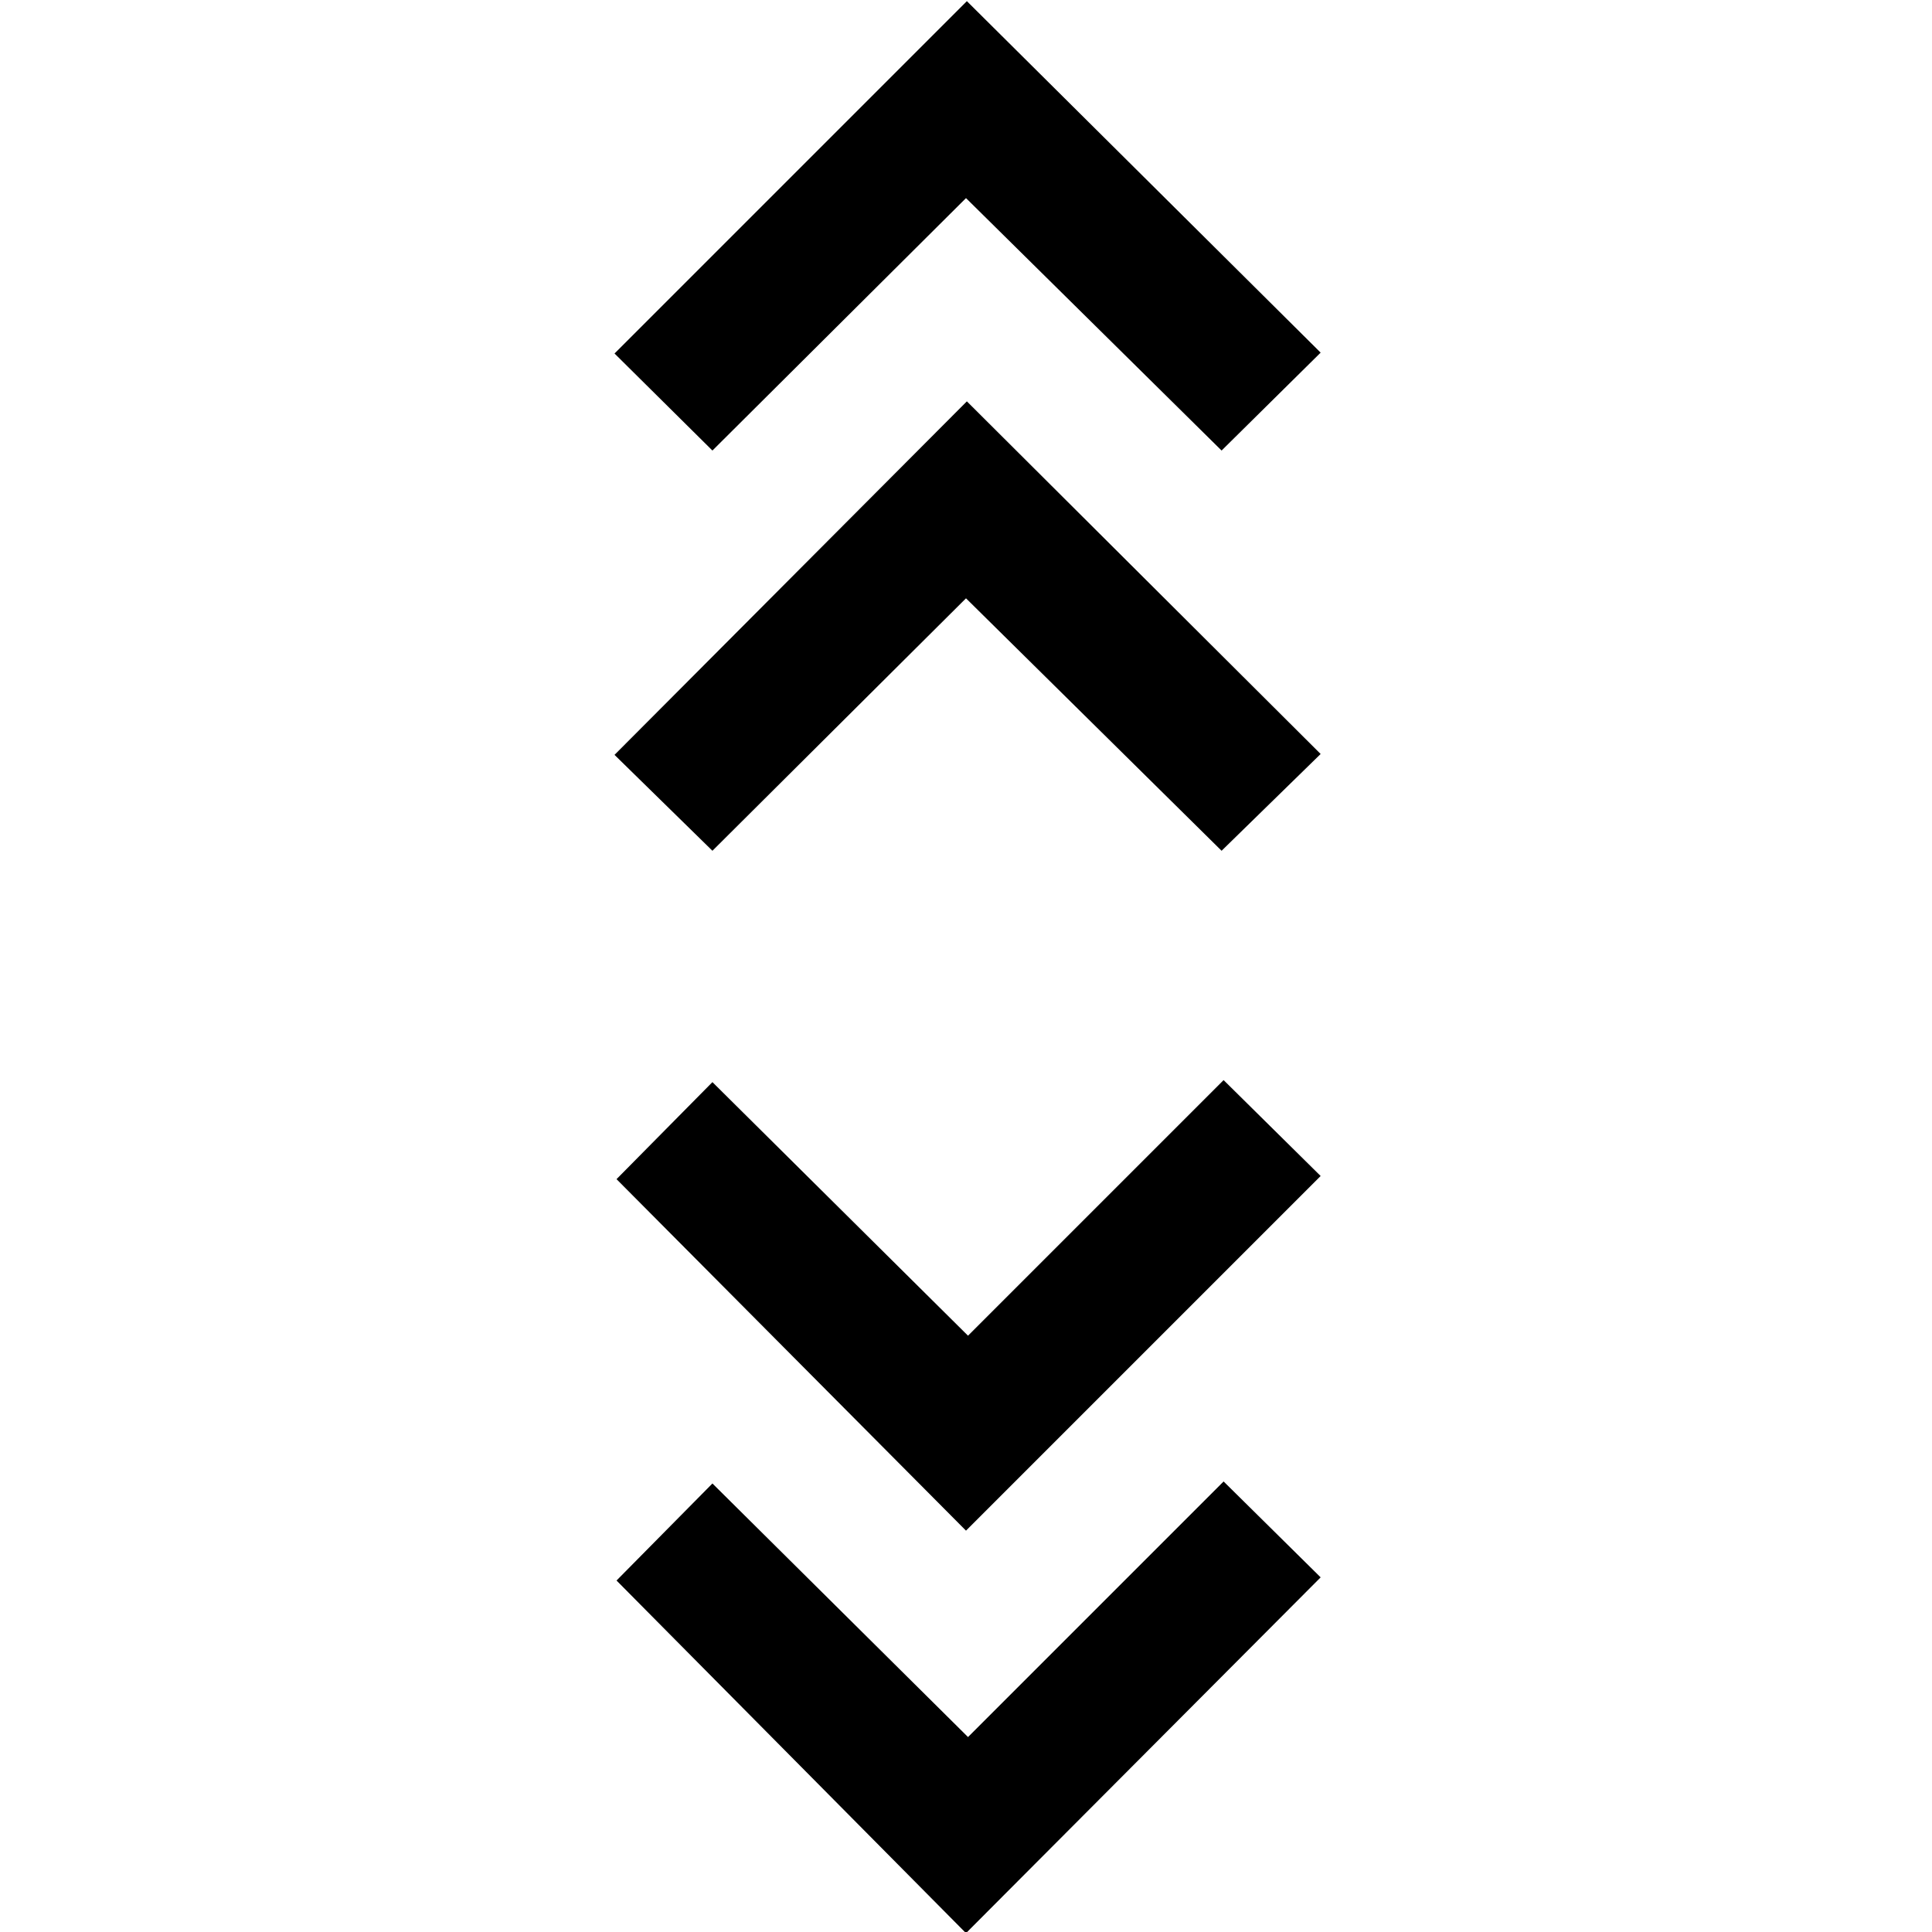 <svg xmlns="http://www.w3.org/2000/svg" height="48" viewBox="0 -960 960 960" width="48"><path d="M480 .57 306.35-174.65 354-222.87l127 126 127-127 48.22 47.65L480 .57Zm0-200L306.35-374.09 354-422.3l127 126 127-127 48.22 47.65L480-199.43ZM354-537.26l-48.65-47.65 175.08-175.66 175.79 175.22L607-537.26 480-662.7 354-537.26Zm0-198.87-48.65-48.22 175.08-175.08 175.79 174.65L607-736.13 480-861.56 354-736.13Z"/></svg>